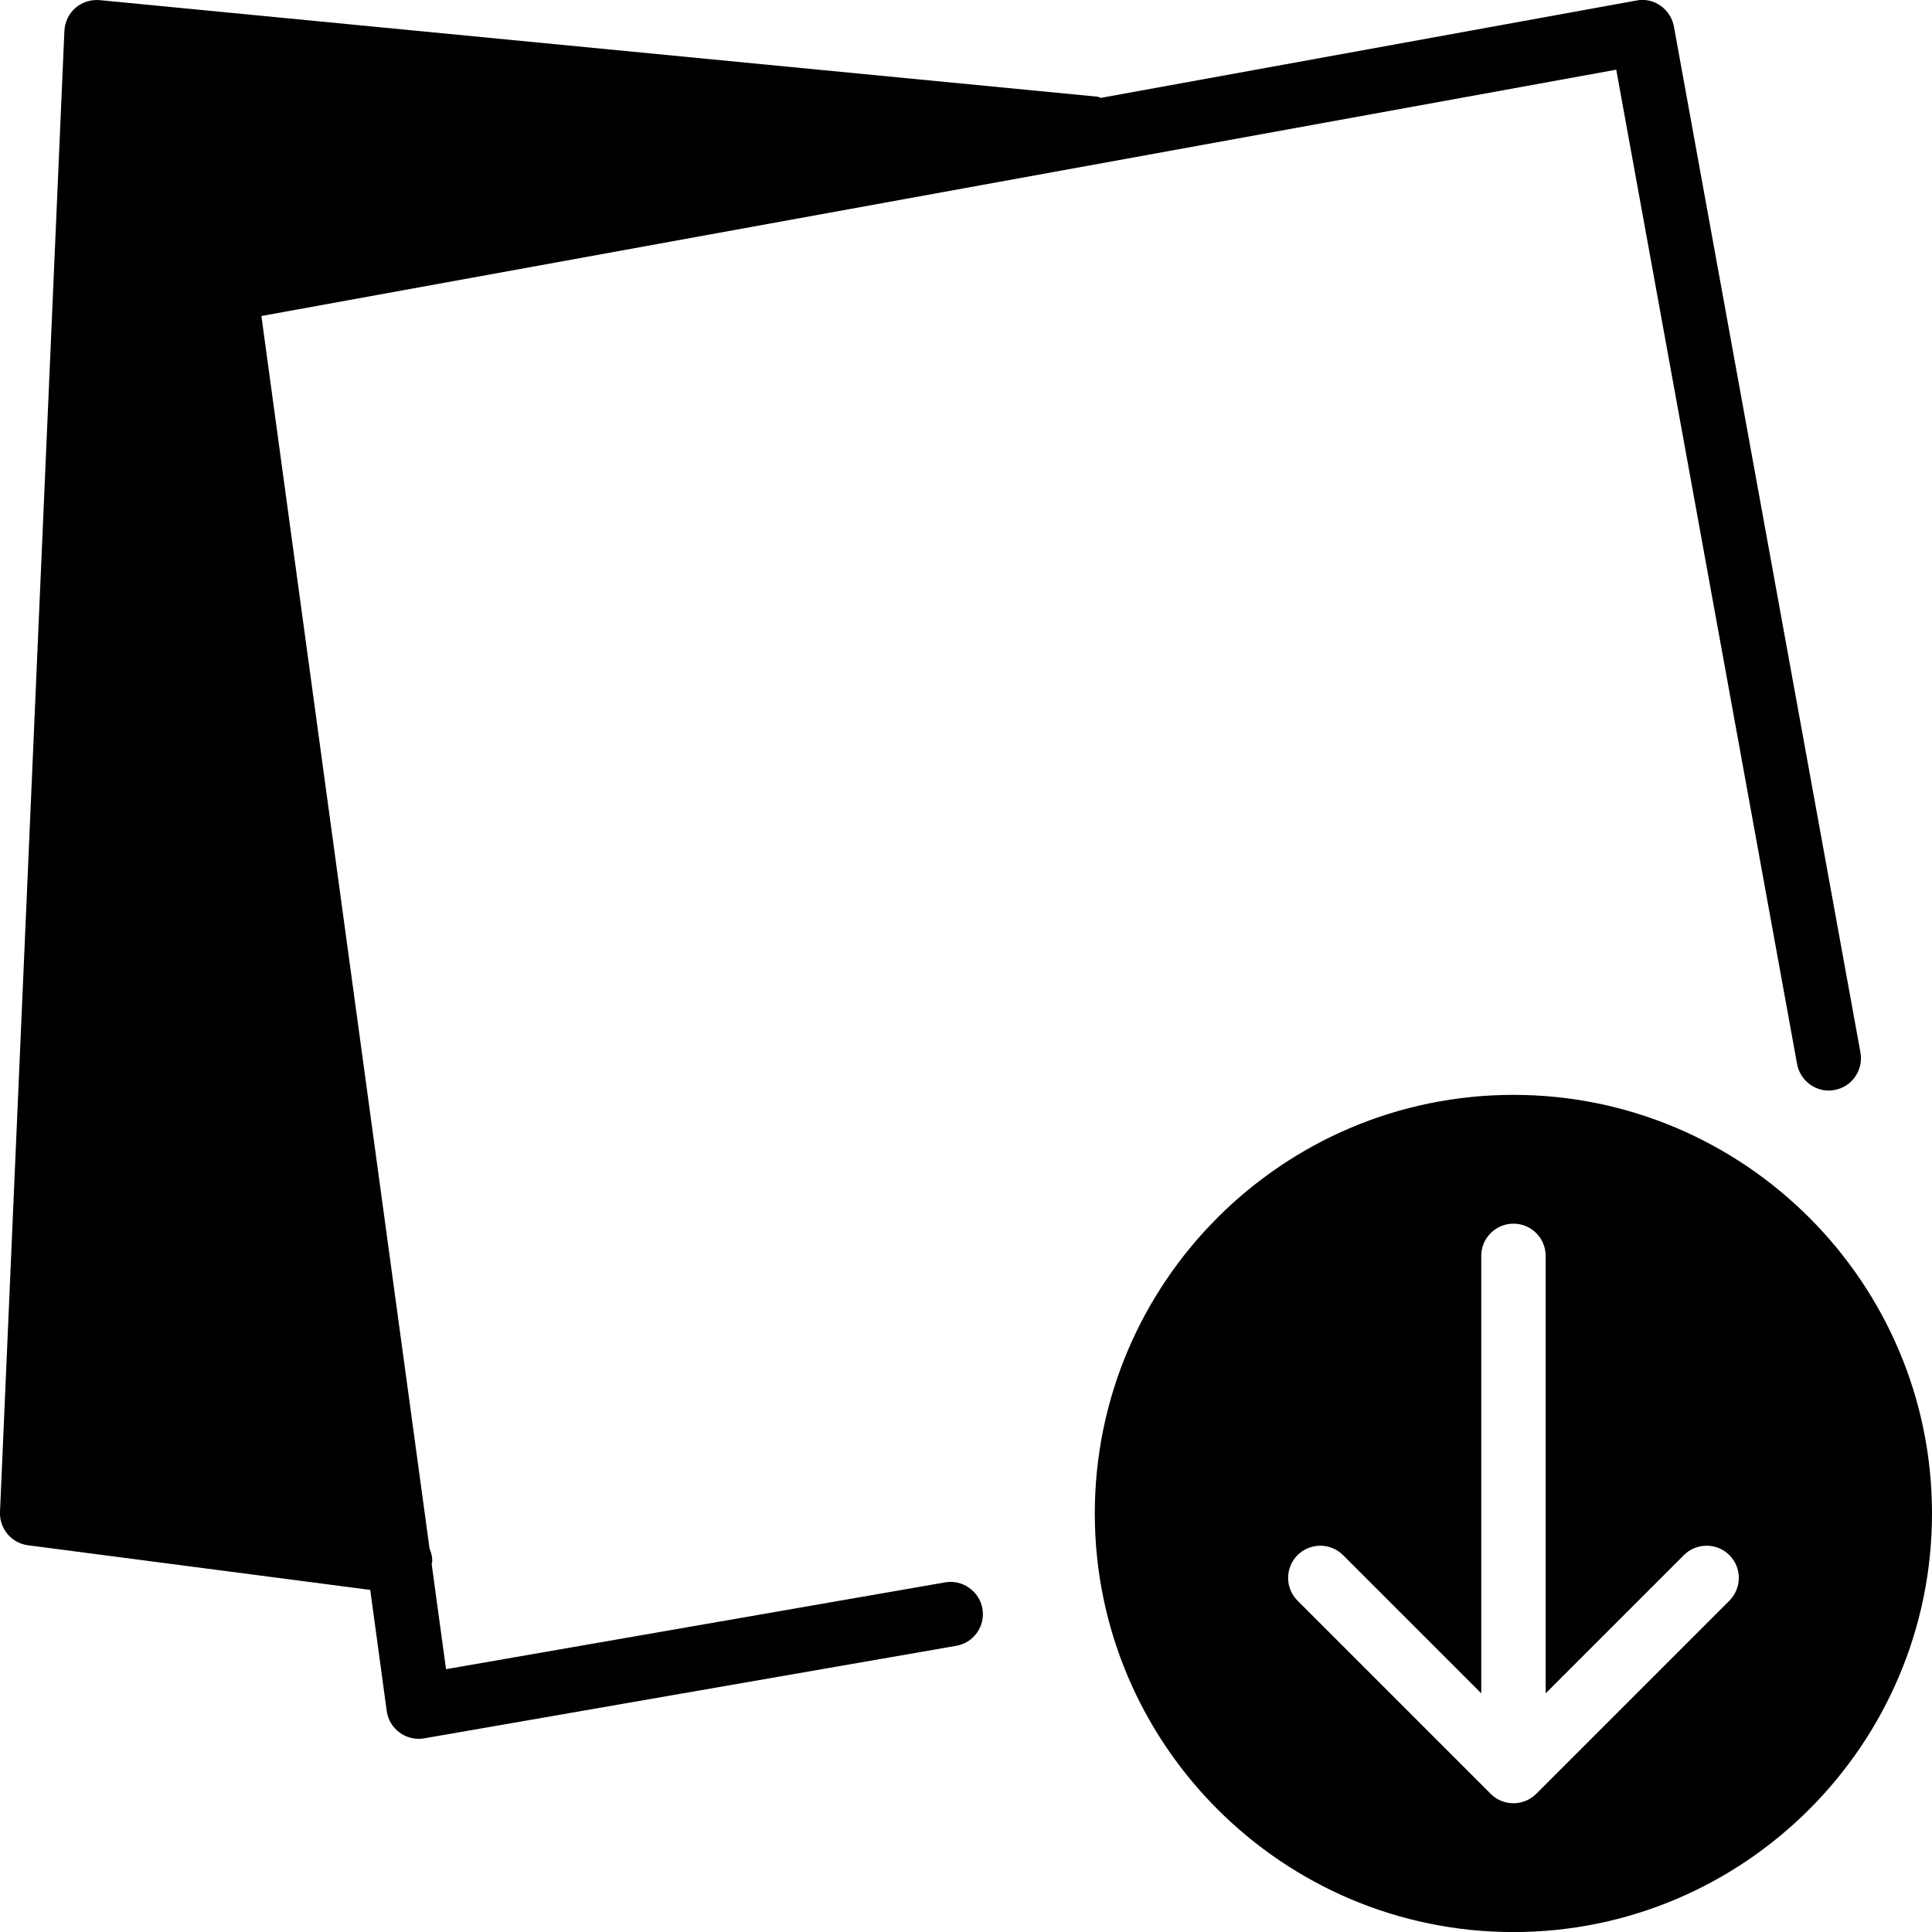 <?xml version="1.0" encoding="iso-8859-1"?>
<!-- Generator: Adobe Illustrator 19.0.0, SVG Export Plug-In . SVG Version: 6.00 Build 0)  -->
<svg version="1.1" id="Layer_1" xmlns="http://www.w3.org/2000/svg" xmlns:xlink="http://www.w3.org/1999/xlink" x="0px" y="0px"
	 viewBox="0 0 30 30" style="enable-background:new 0 0 30 30;" xml:space="preserve">
<g>
	<g>
		<path d="M14.677,24.571l-7.751,1.348l-0.223-1.632c0.001-0.015,0.009-0.028,0.009-0.044c0-0.07-0.015-0.136-0.042-0.197
			L4.059,4.907l21.038-3.825l2.808,15.441c0.05,0.272,0.315,0.455,0.582,0.402c0.271-0.049,0.451-0.31,0.402-0.581L25.992,0.41
			c-0.05-0.272-0.317-0.457-0.582-0.402L17.092,1.52c-0.016-0.003-0.028-0.017-0.044-0.018l-15.5-1.5
			c-0.138-0.011-0.272,0.03-0.376,0.12C1.068,0.212,1.007,0.341,1,0.478l-1,23c-0.011,0.259,0.178,0.484,0.436,0.517l5.313,0.693
			l0.256,1.879c0.018,0.135,0.09,0.256,0.2,0.336C6.291,26.966,6.394,27,6.5,27c0.028,0,0.058-0.002,0.086-0.007l8.263-1.437
			c0.271-0.047,0.454-0.306,0.406-0.578C15.207,24.705,14.94,24.523,14.677,24.571z M23.5,17.001c-3.584,0-6.5,2.916-6.5,6.5
			s2.916,6.5,6.5,6.5s6.5-2.916,6.5-6.5S27.084,17.001,23.5,17.001z M26.854,24.855l-2.999,2.999
			c-0.046,0.046-0.102,0.083-0.163,0.109c-0.061,0.025-0.126,0.038-0.191,0.038c-0.065,0-0.13-0.013-0.191-0.038
			c-0.062-0.025-0.117-0.062-0.163-0.109l-2.999-2.999c-0.195-0.195-0.195-0.512,0-0.707s0.512-0.195,0.707,0l2.146,2.146v-6.793
			c0-0.276,0.224-0.5,0.5-0.5s0.5,0.224,0.5,0.5v6.793l2.146-2.146c0.195-0.195,0.512-0.195,0.707,0S27.049,24.659,26.854,24.855z"
			/>
	</g>
</g>
</svg>
